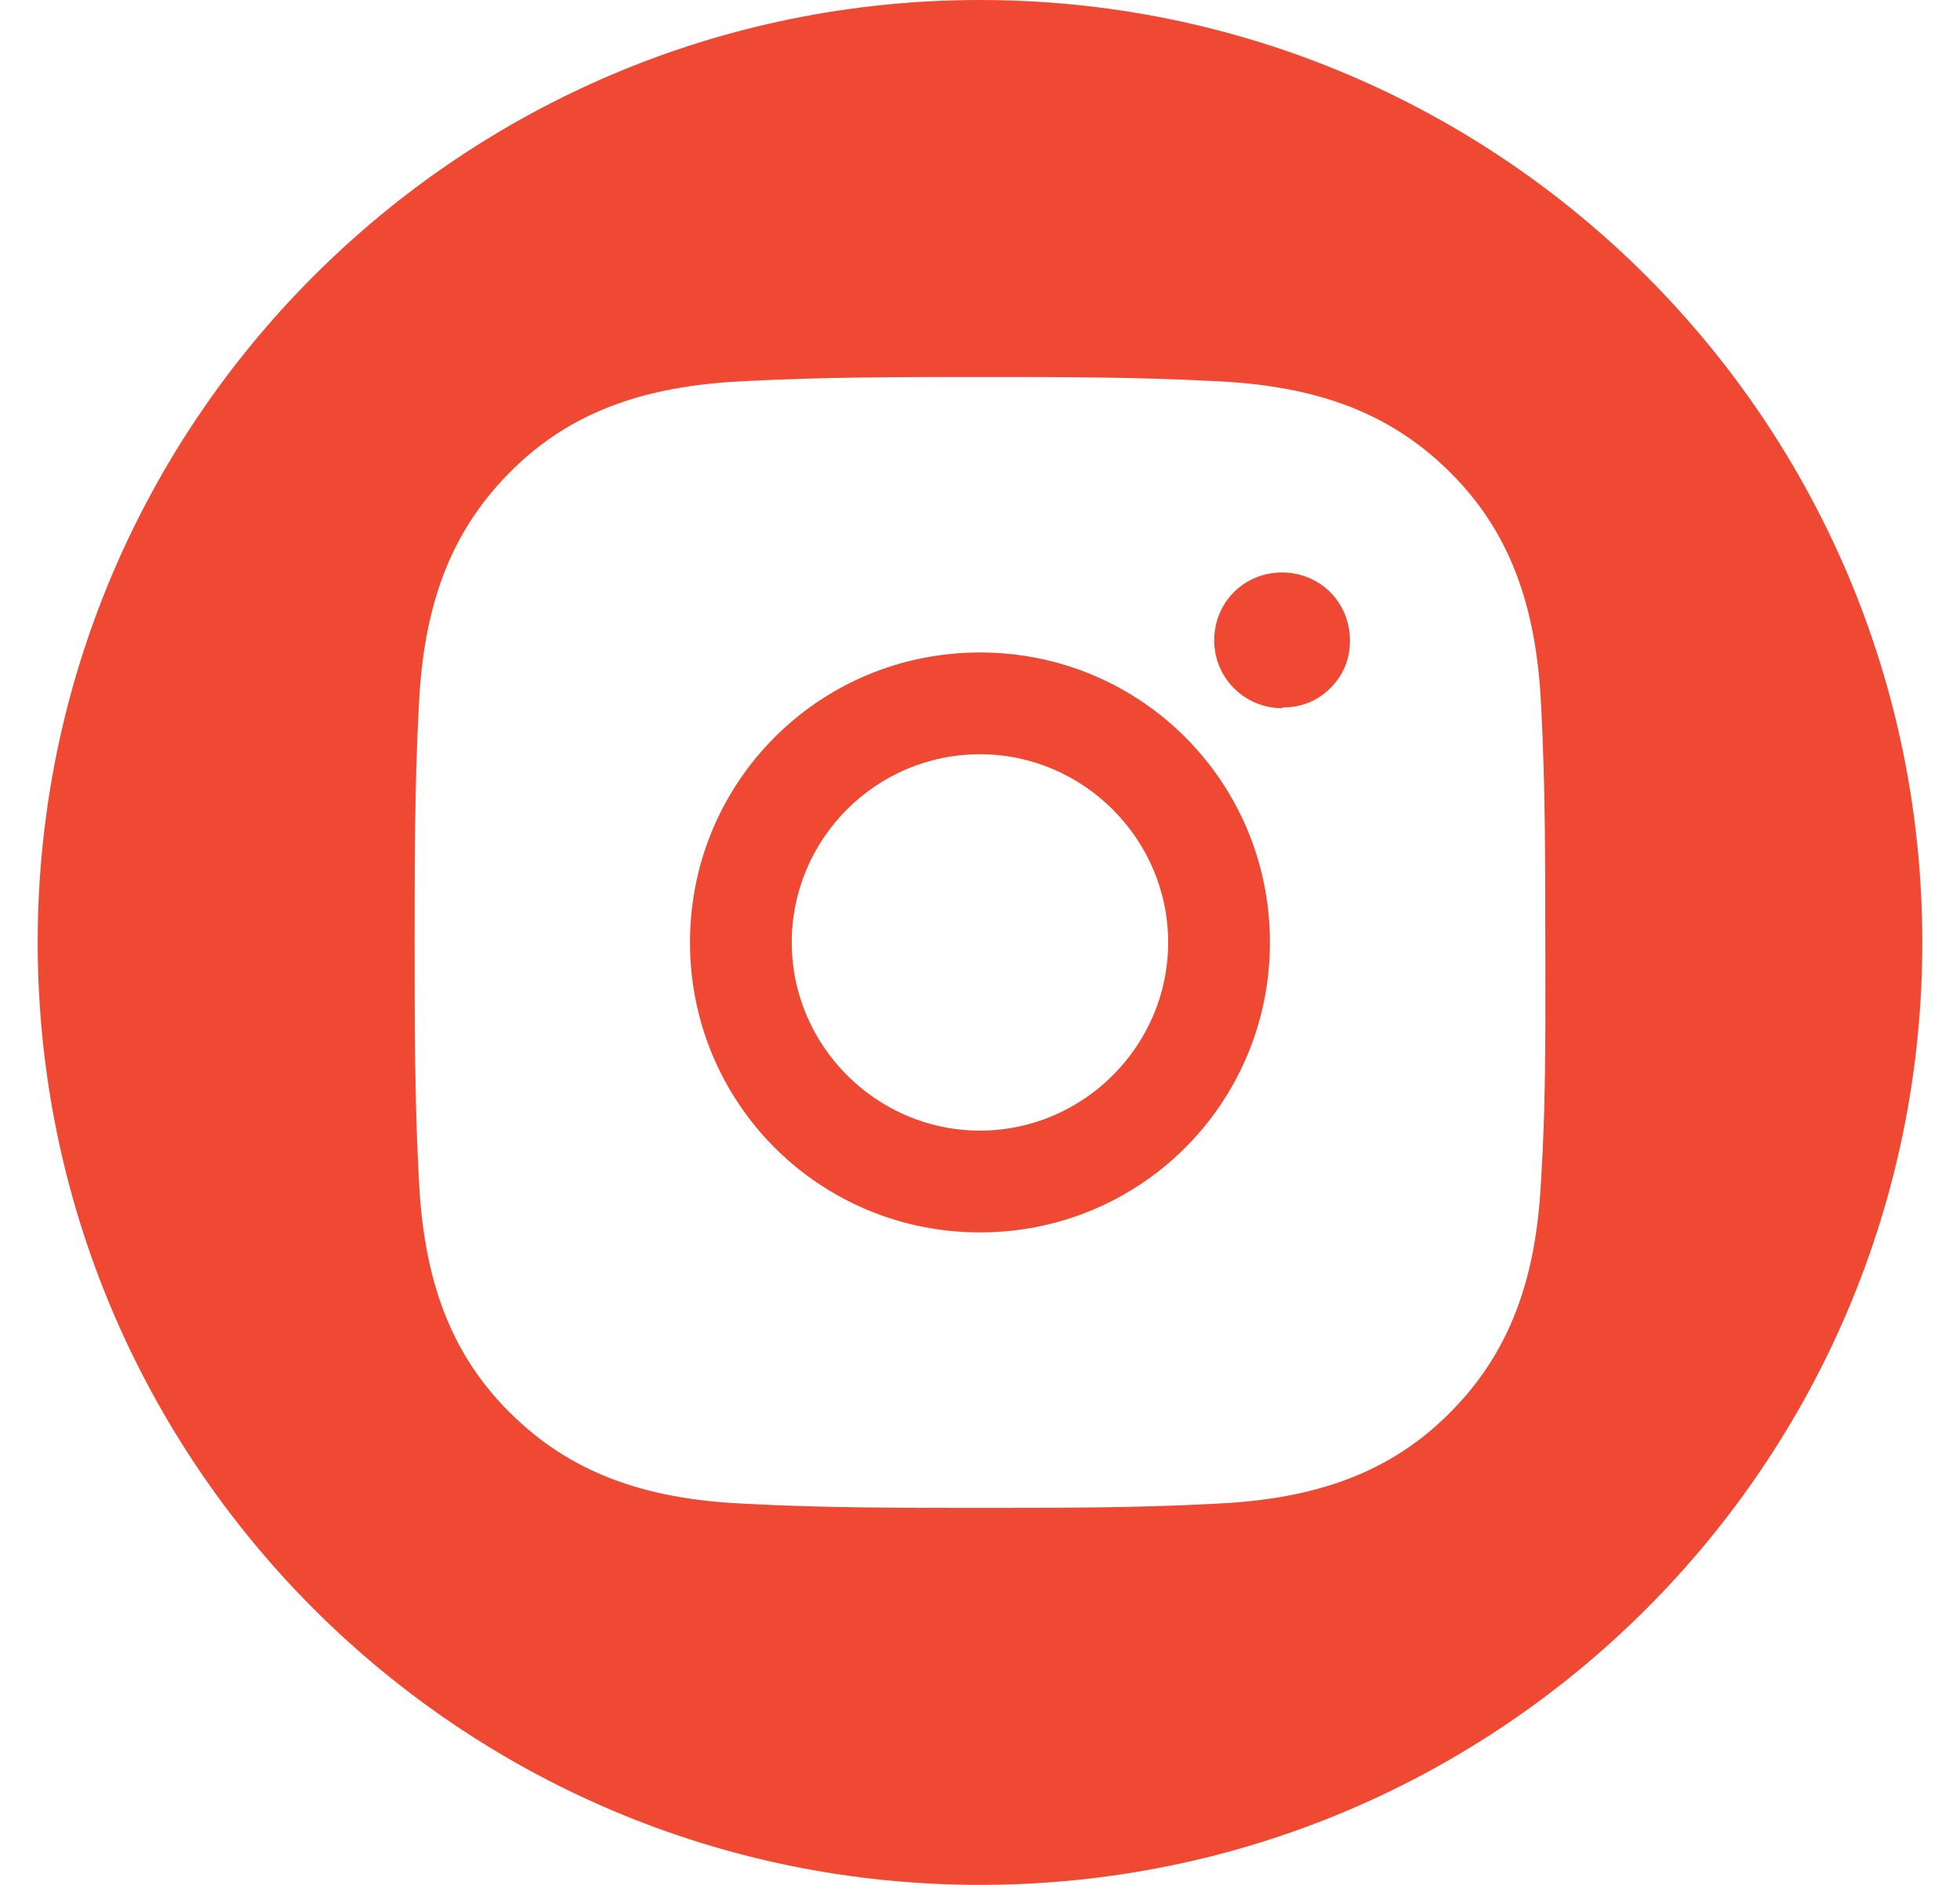 <svg width="26" height="25" viewBox="0 0 26 25" fill="none" xmlns="http://www.w3.org/2000/svg">
<path fill-rule="evenodd" clip-rule="evenodd" d="M13 25C19.904 25 25.5 19.404 25.5 12.5C25.5 5.596 19.904 0 13 0C6.096 0 0.5 5.596 0.5 12.5C0.5 19.404 6.096 25 13 25ZM10.503 12.5C10.503 11.129 11.618 10.004 13 10.004C14.371 10.004 15.496 11.129 15.496 12.5C15.496 13.871 14.371 14.996 13 14.996C11.628 14.996 10.503 13.871 10.503 12.5ZM20.446 9.404C20.499 10.443 20.499 11.461 20.499 12.5C20.499 12.63 20.5 12.76 20.5 12.89C20.501 13.797 20.502 14.697 20.446 15.596C20.392 16.796 20.114 17.857 19.235 18.736C18.367 19.614 17.296 19.893 16.096 19.946C15.057 20 14.039 20 13 20C11.96 20 10.943 20 9.903 19.946C8.703 19.893 7.643 19.614 6.764 18.736C5.886 17.868 5.607 16.796 5.554 15.596C5.5 14.557 5.5 13.539 5.5 12.5C5.5 11.461 5.5 10.443 5.554 9.404C5.607 8.204 5.886 7.143 6.764 6.264C7.632 5.386 8.703 5.107 9.903 5.054C10.943 5 11.96 5 13 5C14.039 5 15.057 5 16.096 5.054C17.296 5.107 18.357 5.386 19.235 6.264C20.114 7.132 20.392 8.204 20.446 9.404ZM9.153 12.5C9.153 14.632 10.868 16.346 13 16.346C15.132 16.346 16.846 14.632 16.846 12.5C16.846 10.368 15.132 8.654 13 8.654C10.868 8.654 9.153 10.368 9.153 12.5ZM16.107 8.493C16.107 8.996 16.514 9.393 17.007 9.393L17.017 9.382C17.135 9.385 17.251 9.363 17.36 9.319C17.469 9.275 17.567 9.209 17.649 9.125C17.733 9.043 17.799 8.944 17.844 8.836C17.888 8.727 17.909 8.61 17.907 8.493C17.907 7.989 17.51 7.593 17.007 7.593C16.503 7.593 16.107 7.989 16.107 8.493Z" fill="#EF4934"/>
</svg>
